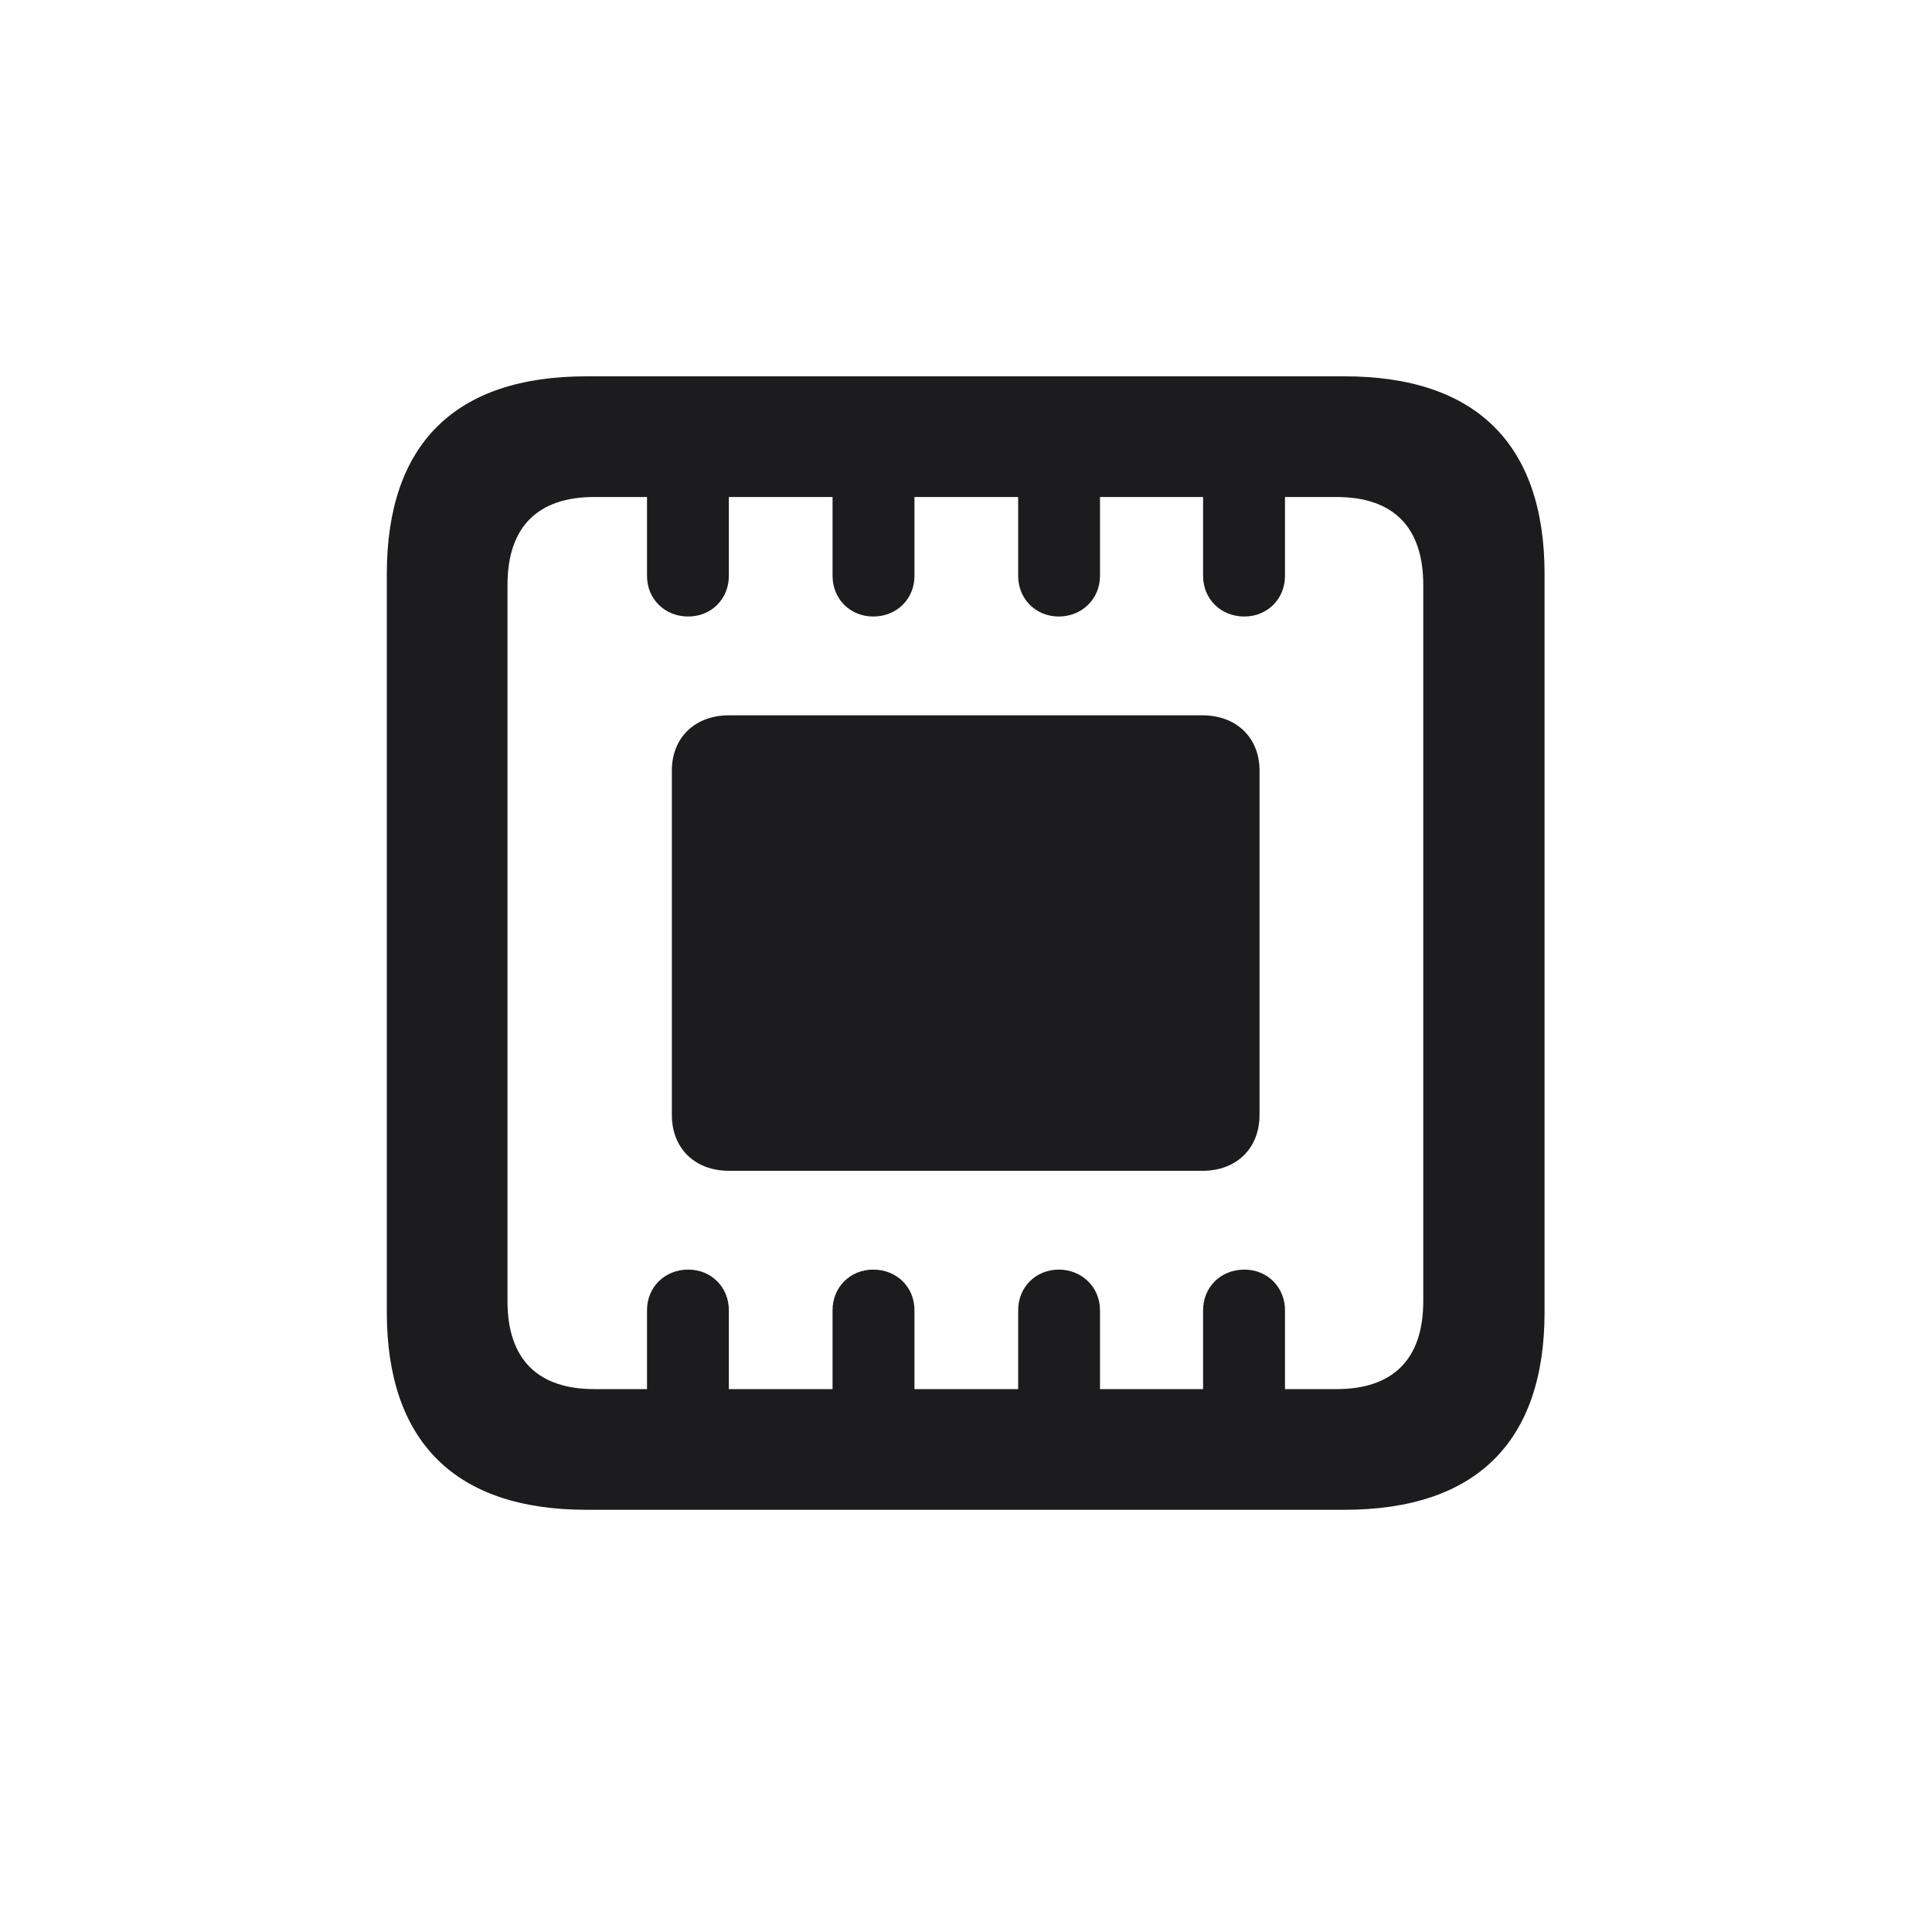 <svg width="28" height="28" viewBox="0 0 28 28" fill="none" xmlns="http://www.w3.org/2000/svg">
<path d="M8.498 21.881H19.484C21.392 21.881 22.385 20.896 22.385 19.016V8.319C22.385 6.438 21.392 5.454 19.484 5.454H8.498C6.6 5.454 5.606 6.43 5.606 8.319V19.016C5.606 20.896 6.6 21.881 8.498 21.881ZM8.612 20.132C7.804 20.132 7.355 19.71 7.355 18.857V8.478C7.355 7.625 7.804 7.203 8.612 7.203H9.377V8.346C9.377 8.68 9.632 8.935 9.975 8.935C10.309 8.935 10.563 8.68 10.563 8.346V7.203H12.066V8.346C12.066 8.68 12.321 8.935 12.655 8.935C12.998 8.935 13.253 8.68 13.253 8.346V7.203H14.756V8.346C14.756 8.68 15.011 8.935 15.345 8.935C15.679 8.935 15.942 8.68 15.942 8.346V7.203H17.436V8.346C17.436 8.68 17.691 8.935 18.034 8.935C18.368 8.935 18.623 8.68 18.623 8.346V7.203H19.37C20.179 7.203 20.627 7.625 20.627 8.478V18.857C20.627 19.71 20.179 20.132 19.37 20.132H18.623V18.989C18.623 18.655 18.368 18.4 18.034 18.4C17.691 18.4 17.436 18.655 17.436 18.989V20.132H15.942V18.989C15.942 18.655 15.679 18.4 15.345 18.4C15.011 18.4 14.756 18.655 14.756 18.989V20.132H13.253V18.989C13.253 18.655 12.998 18.4 12.655 18.4C12.321 18.4 12.066 18.655 12.066 18.989V20.132H10.563V18.989C10.563 18.655 10.309 18.4 9.975 18.4C9.632 18.4 9.377 18.655 9.377 18.989V20.132H8.612ZM9.737 16.159C9.737 16.643 10.071 16.968 10.563 16.968H17.428C17.92 16.968 18.254 16.643 18.254 16.159V11.167C18.254 10.692 17.92 10.367 17.428 10.367H10.563C10.071 10.367 9.737 10.692 9.737 11.167V16.159Z" fill="#1C1C1E"/>
</svg>
